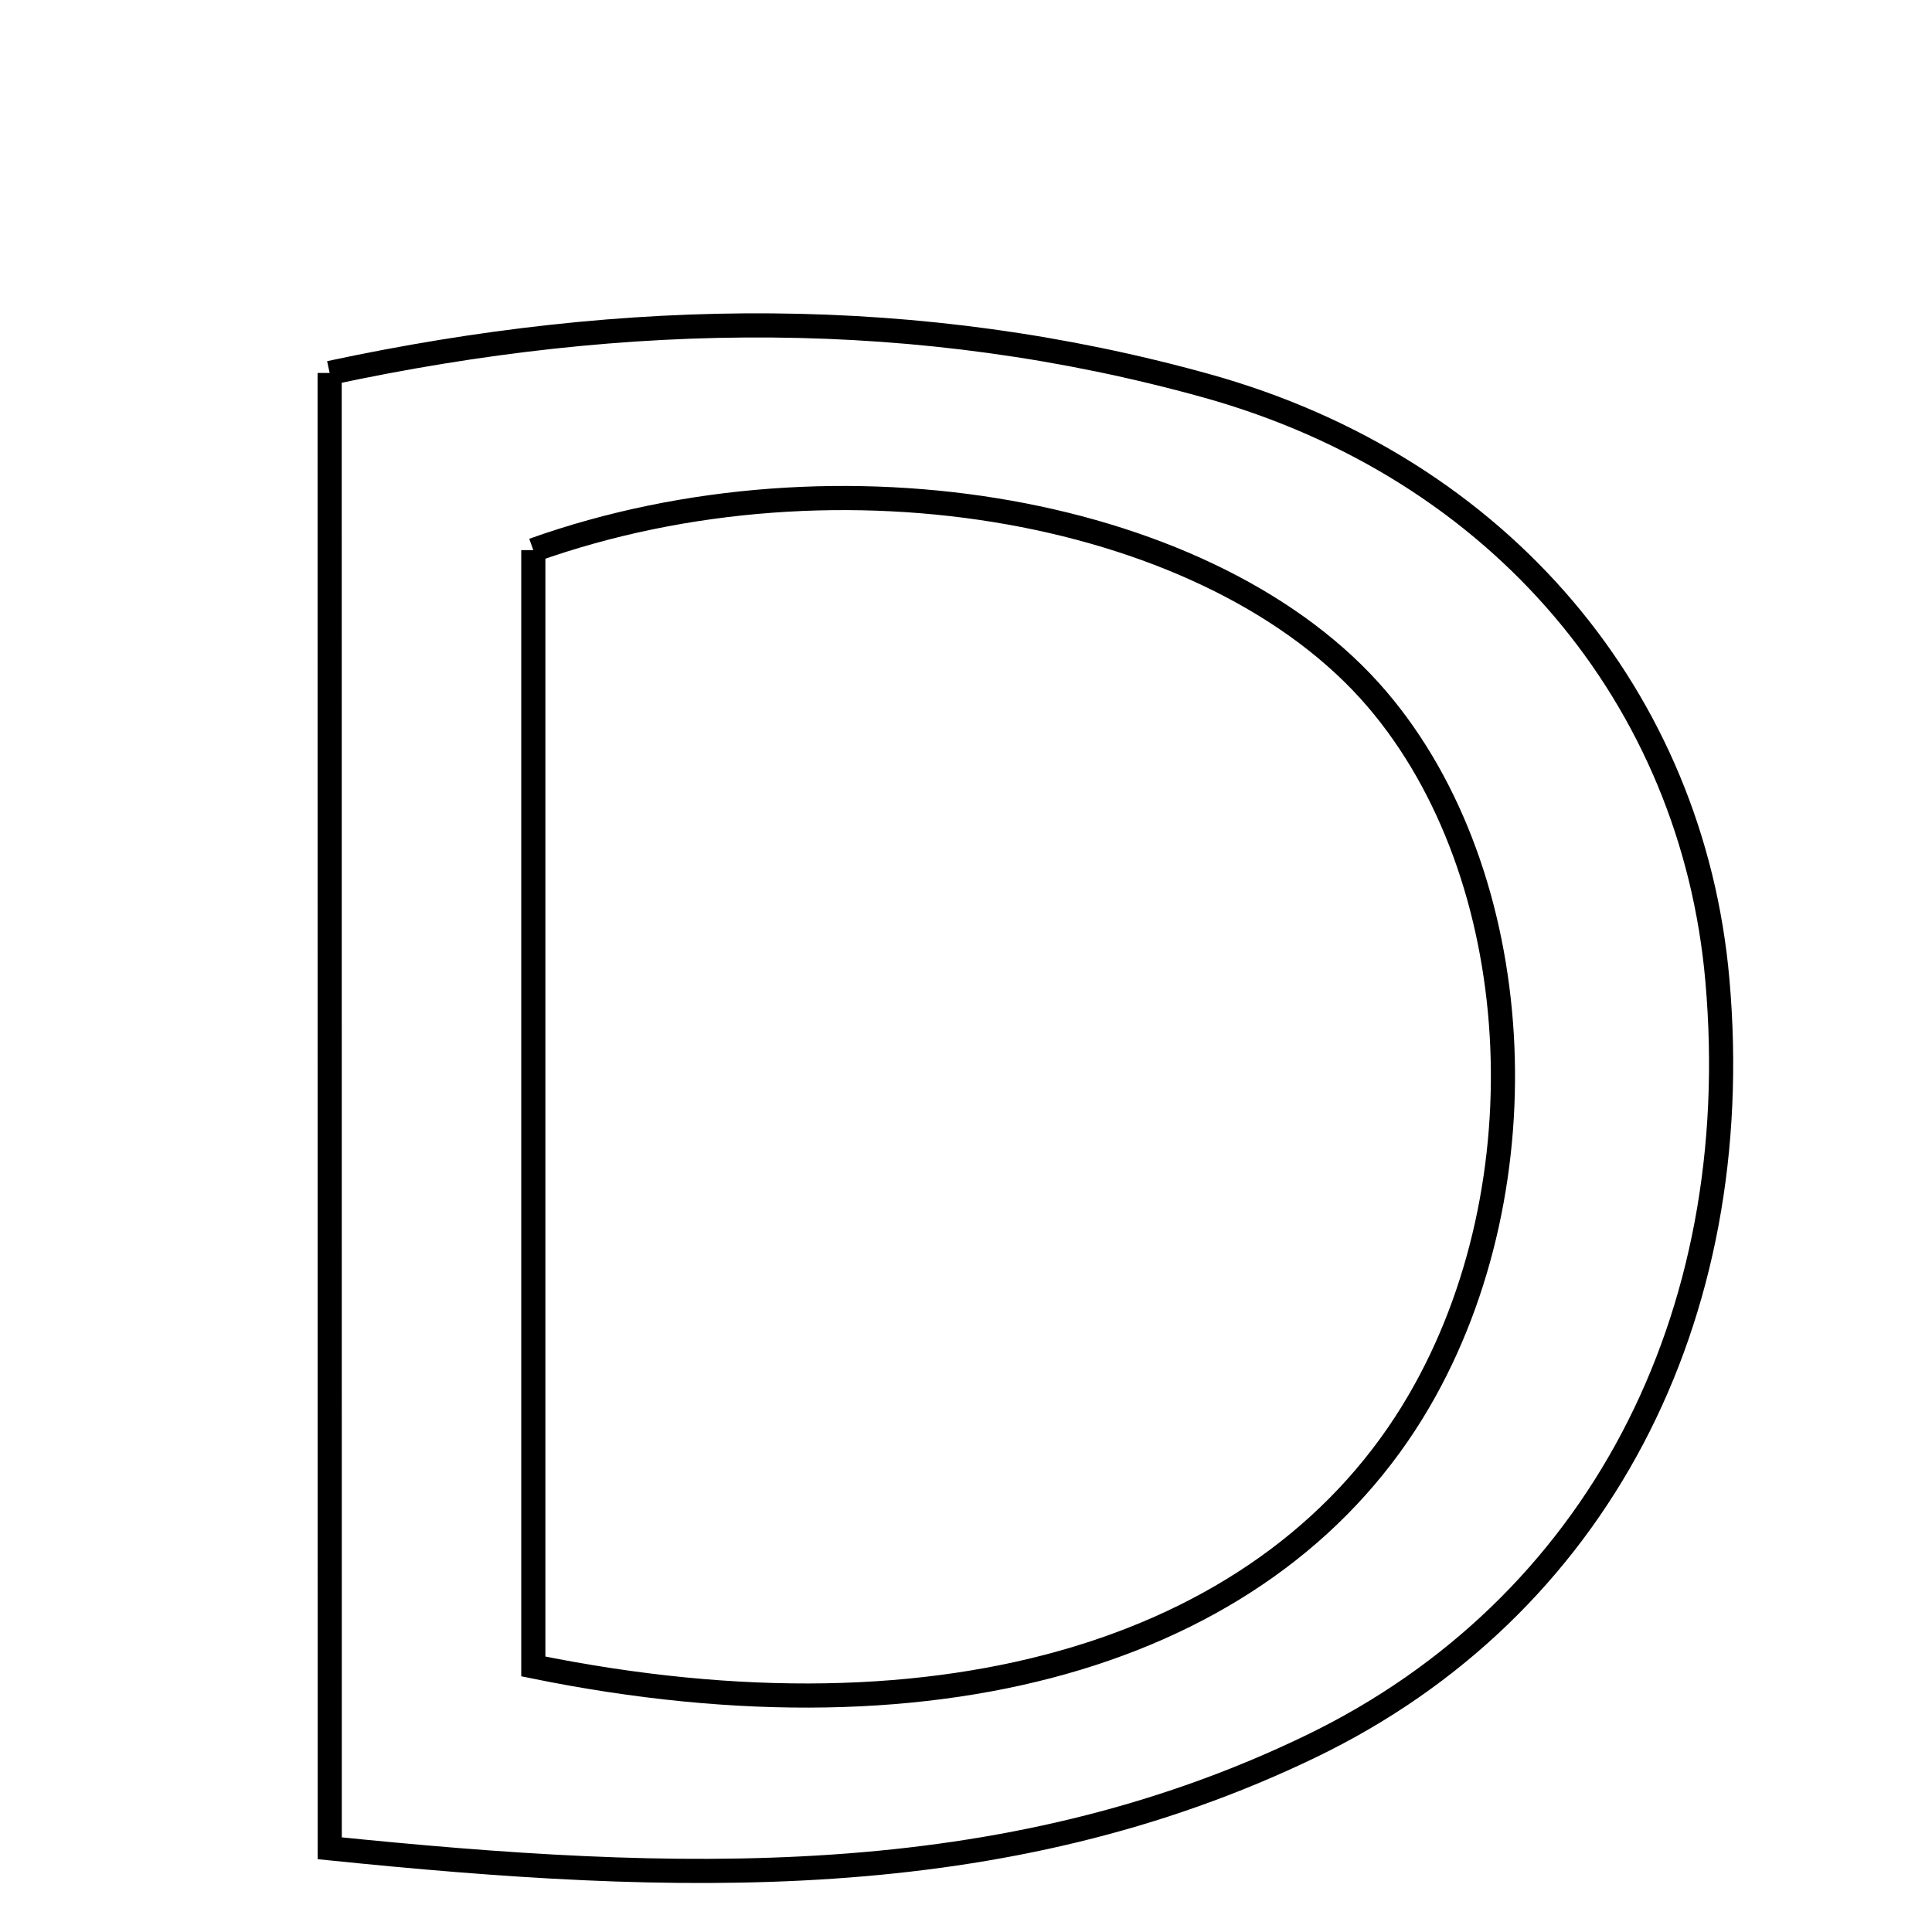<svg xmlns="http://www.w3.org/2000/svg" viewBox="0.0 0.0 24.0 24.0" height="200px" width="200px"><path fill="none" stroke="black" stroke-width=".3" stroke-opacity="1.0"  filling="0" d="M4.095 4.633 C7.802 3.838 11.422 3.801 14.989 4.793 C18.654 5.814 21.028 8.69 21.334 12.176 C21.705 16.382 19.834 19.977 16.29 21.691 C12.434 23.555 8.365 23.395 4.096 22.96 C4.095 16.792 4.095 10.766 4.095 4.633"></path>
<path fill="none" stroke="black" stroke-width=".3" stroke-opacity="1.0"  filling="0" d="M6.625 6.834 C10.423 5.479 15.091 6.325 17.106 8.685 C18.97 10.868 19.199 14.71 17.627 17.406 C15.835 20.48 11.761 21.749 6.625 20.701 C6.625 15.971 6.625 11.387 6.625 6.834"></path></svg>